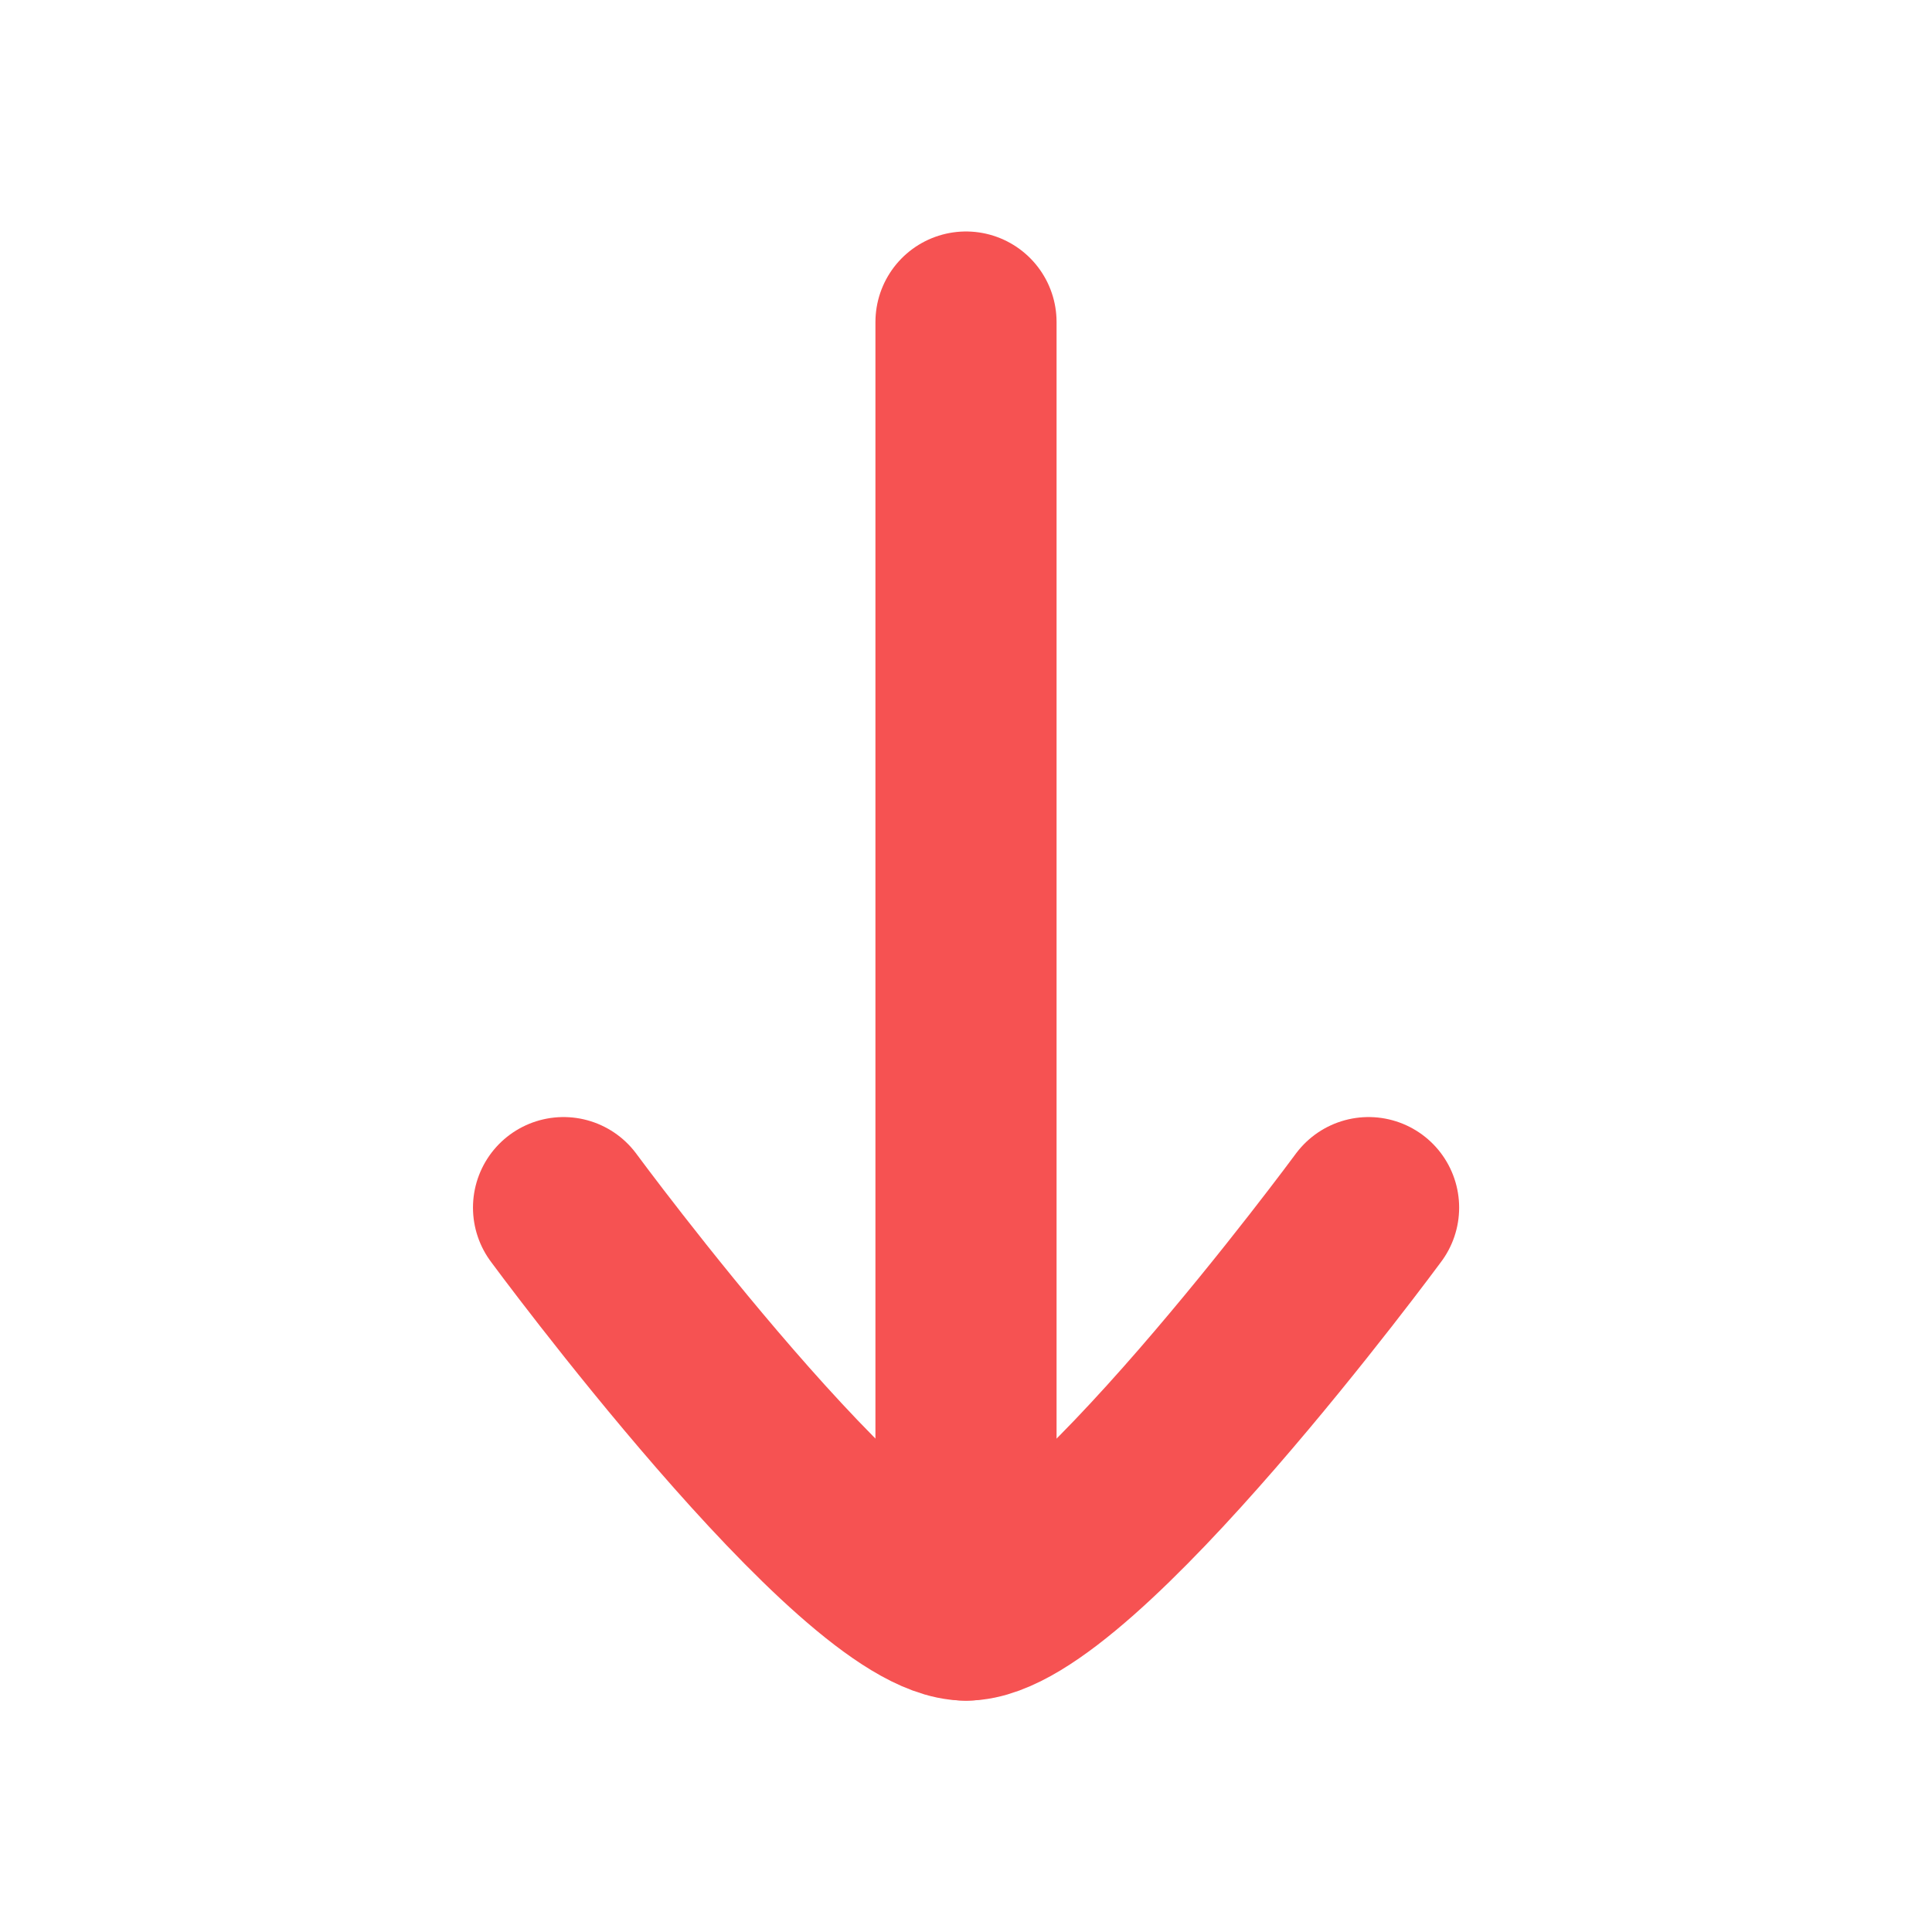 <svg width="16" height="16" viewBox="0 0 16 16" fill="none" xmlns="http://www.w3.org/2000/svg">
<path d="M8 13.334L8 2.667" stroke="#F65252" stroke-width="1.5" stroke-linecap="round" stroke-linejoin="round"/>
<path d="M11.334 10.001C11.334 10.001 8.879 13.334 8 13.334C7.122 13.334 4.667 10.001 4.667 10.001" stroke="#F65252" stroke-width="1.5" stroke-linecap="round" stroke-linejoin="round"/>
</svg>
